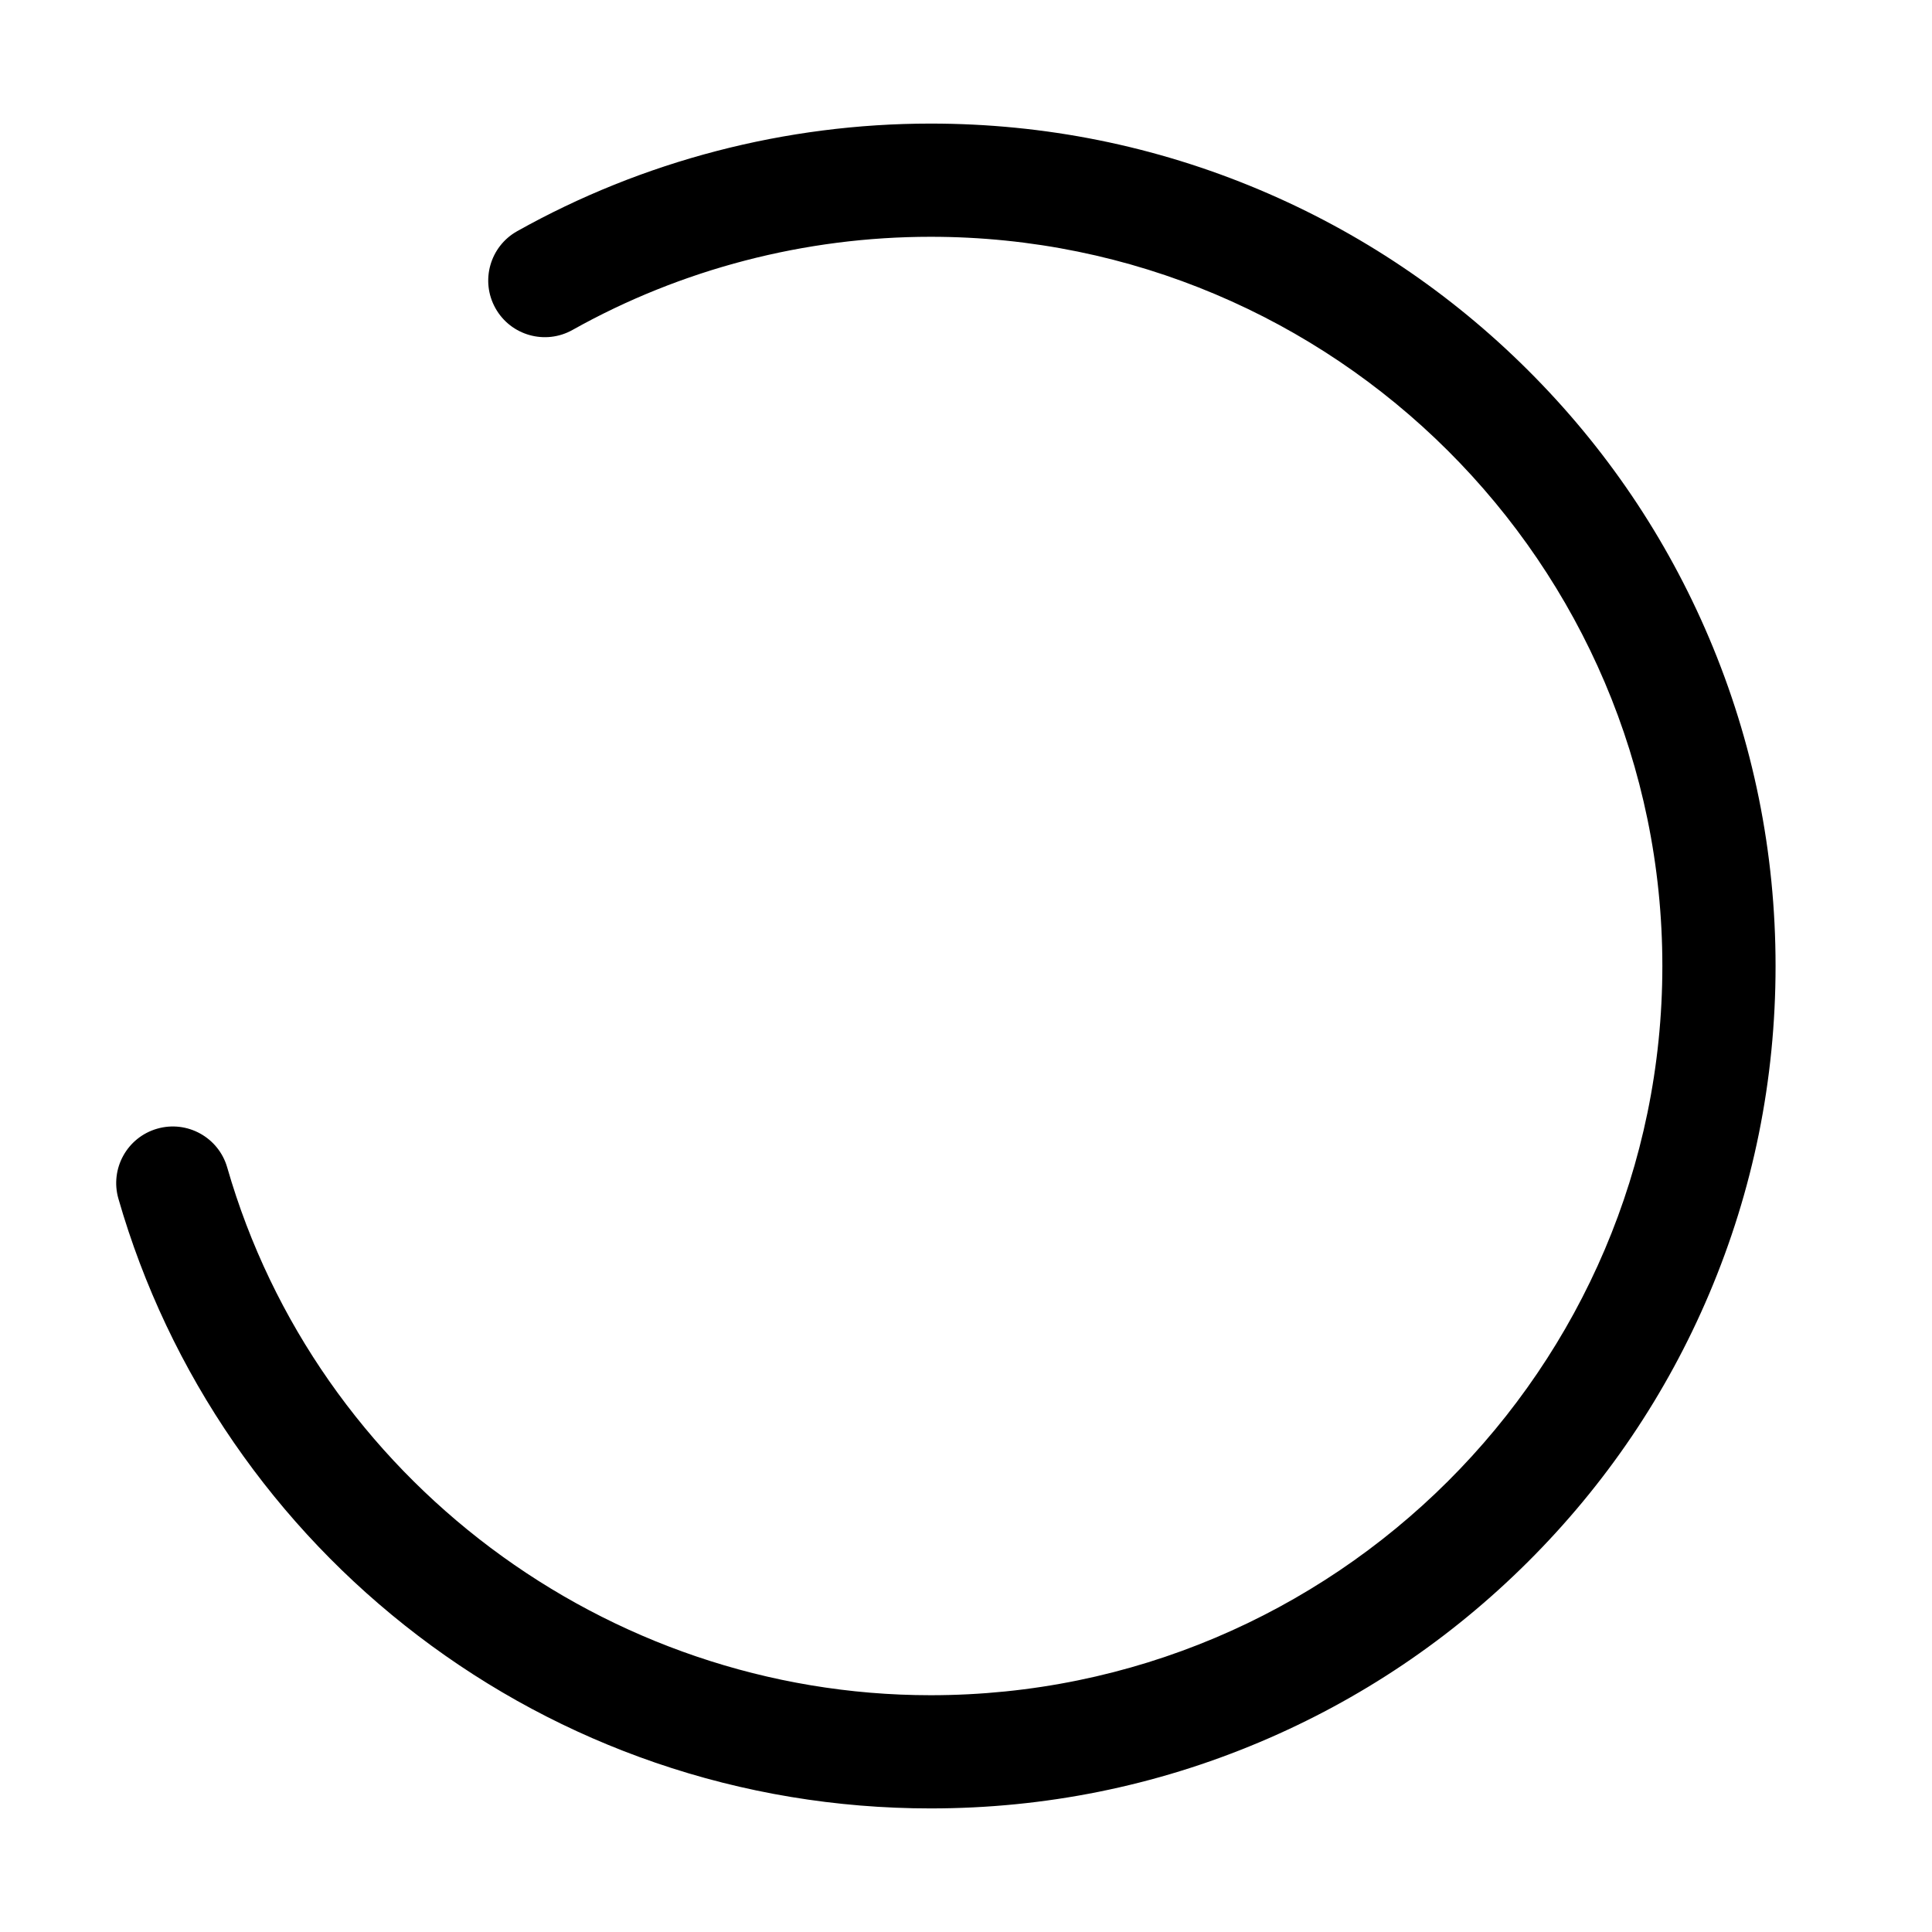 <?xml version="1.0" standalone="no"?><!DOCTYPE svg PUBLIC "-//W3C//DTD SVG 1.1//EN" "http://www.w3.org/Graphics/SVG/1.1/DTD/svg11.dtd"><svg t="1744355811774" class="icon" viewBox="0 0 1024 1024" version="1.1" xmlns="http://www.w3.org/2000/svg" p-id="8814" xmlns:xlink="http://www.w3.org/1999/xlink" width="200" height="200"><path d="M191.876 216.486l56.787-124.334 79.021 111.61z" fill="" p-id="8815"></path><path d="M493.266 65.5c60.43 0 119.069 11.805 174.289 35.087 53.326 22.484 101.215 54.668 142.332 95.656 41.125 40.995 73.417 88.743 95.979 141.918 23.368 55.075 35.218 113.563 35.218 173.839s-11.85 118.763-35.218 173.838c-22.563 53.175-54.854 100.923-95.979 141.918-41.117 40.988-89.006 73.172-142.332 95.655-55.22 23.283-113.859 35.088-174.289 35.088-49.981 0-99.076-8.158-145.921-24.249-45.291-15.557-87.629-38.212-125.836-67.337-37.793-28.809-70.61-63.225-97.541-102.291-27.344-39.667-47.936-83.157-61.202-129.264-4.582-15.922 4.611-32.544 20.534-37.125 15.922-4.58 32.545 4.611 37.126 20.533C167.819 783.471 321.137 898.5 493.266 898.5c213.844 0 387.818-173.383 387.818-386.5S707.109 125.5 493.266 125.5c-66.554 0-132.192 17.074-189.82 49.376-14.454 8.104-32.737 2.953-40.838-11.5-8.102-14.453-2.952-32.737 11.5-40.838C340.678 85.224 416.462 65.5 493.266 65.5z" p-id="8816"></path><path d="M489.011 545.689c0 15.717-12.741 28.457-28.458 28.457-15.717 0-28.458-12.74-28.458-28.457V319.141c0-15.717 12.741-28.458 28.458-28.458 15.717 0 28.458 12.741 28.458 28.458v226.548z" fill="" p-id="8817"></path><path d="M686.322 517.229c15.717 0 28.457 12.742 28.457 28.459 0 15.717-12.74 28.459-28.457 28.459H459.774c-15.717 0-28.458-12.742-28.458-28.459 0-15.717 12.741-28.459 28.458-28.459h226.548z" fill="" p-id="8818"></path></svg>